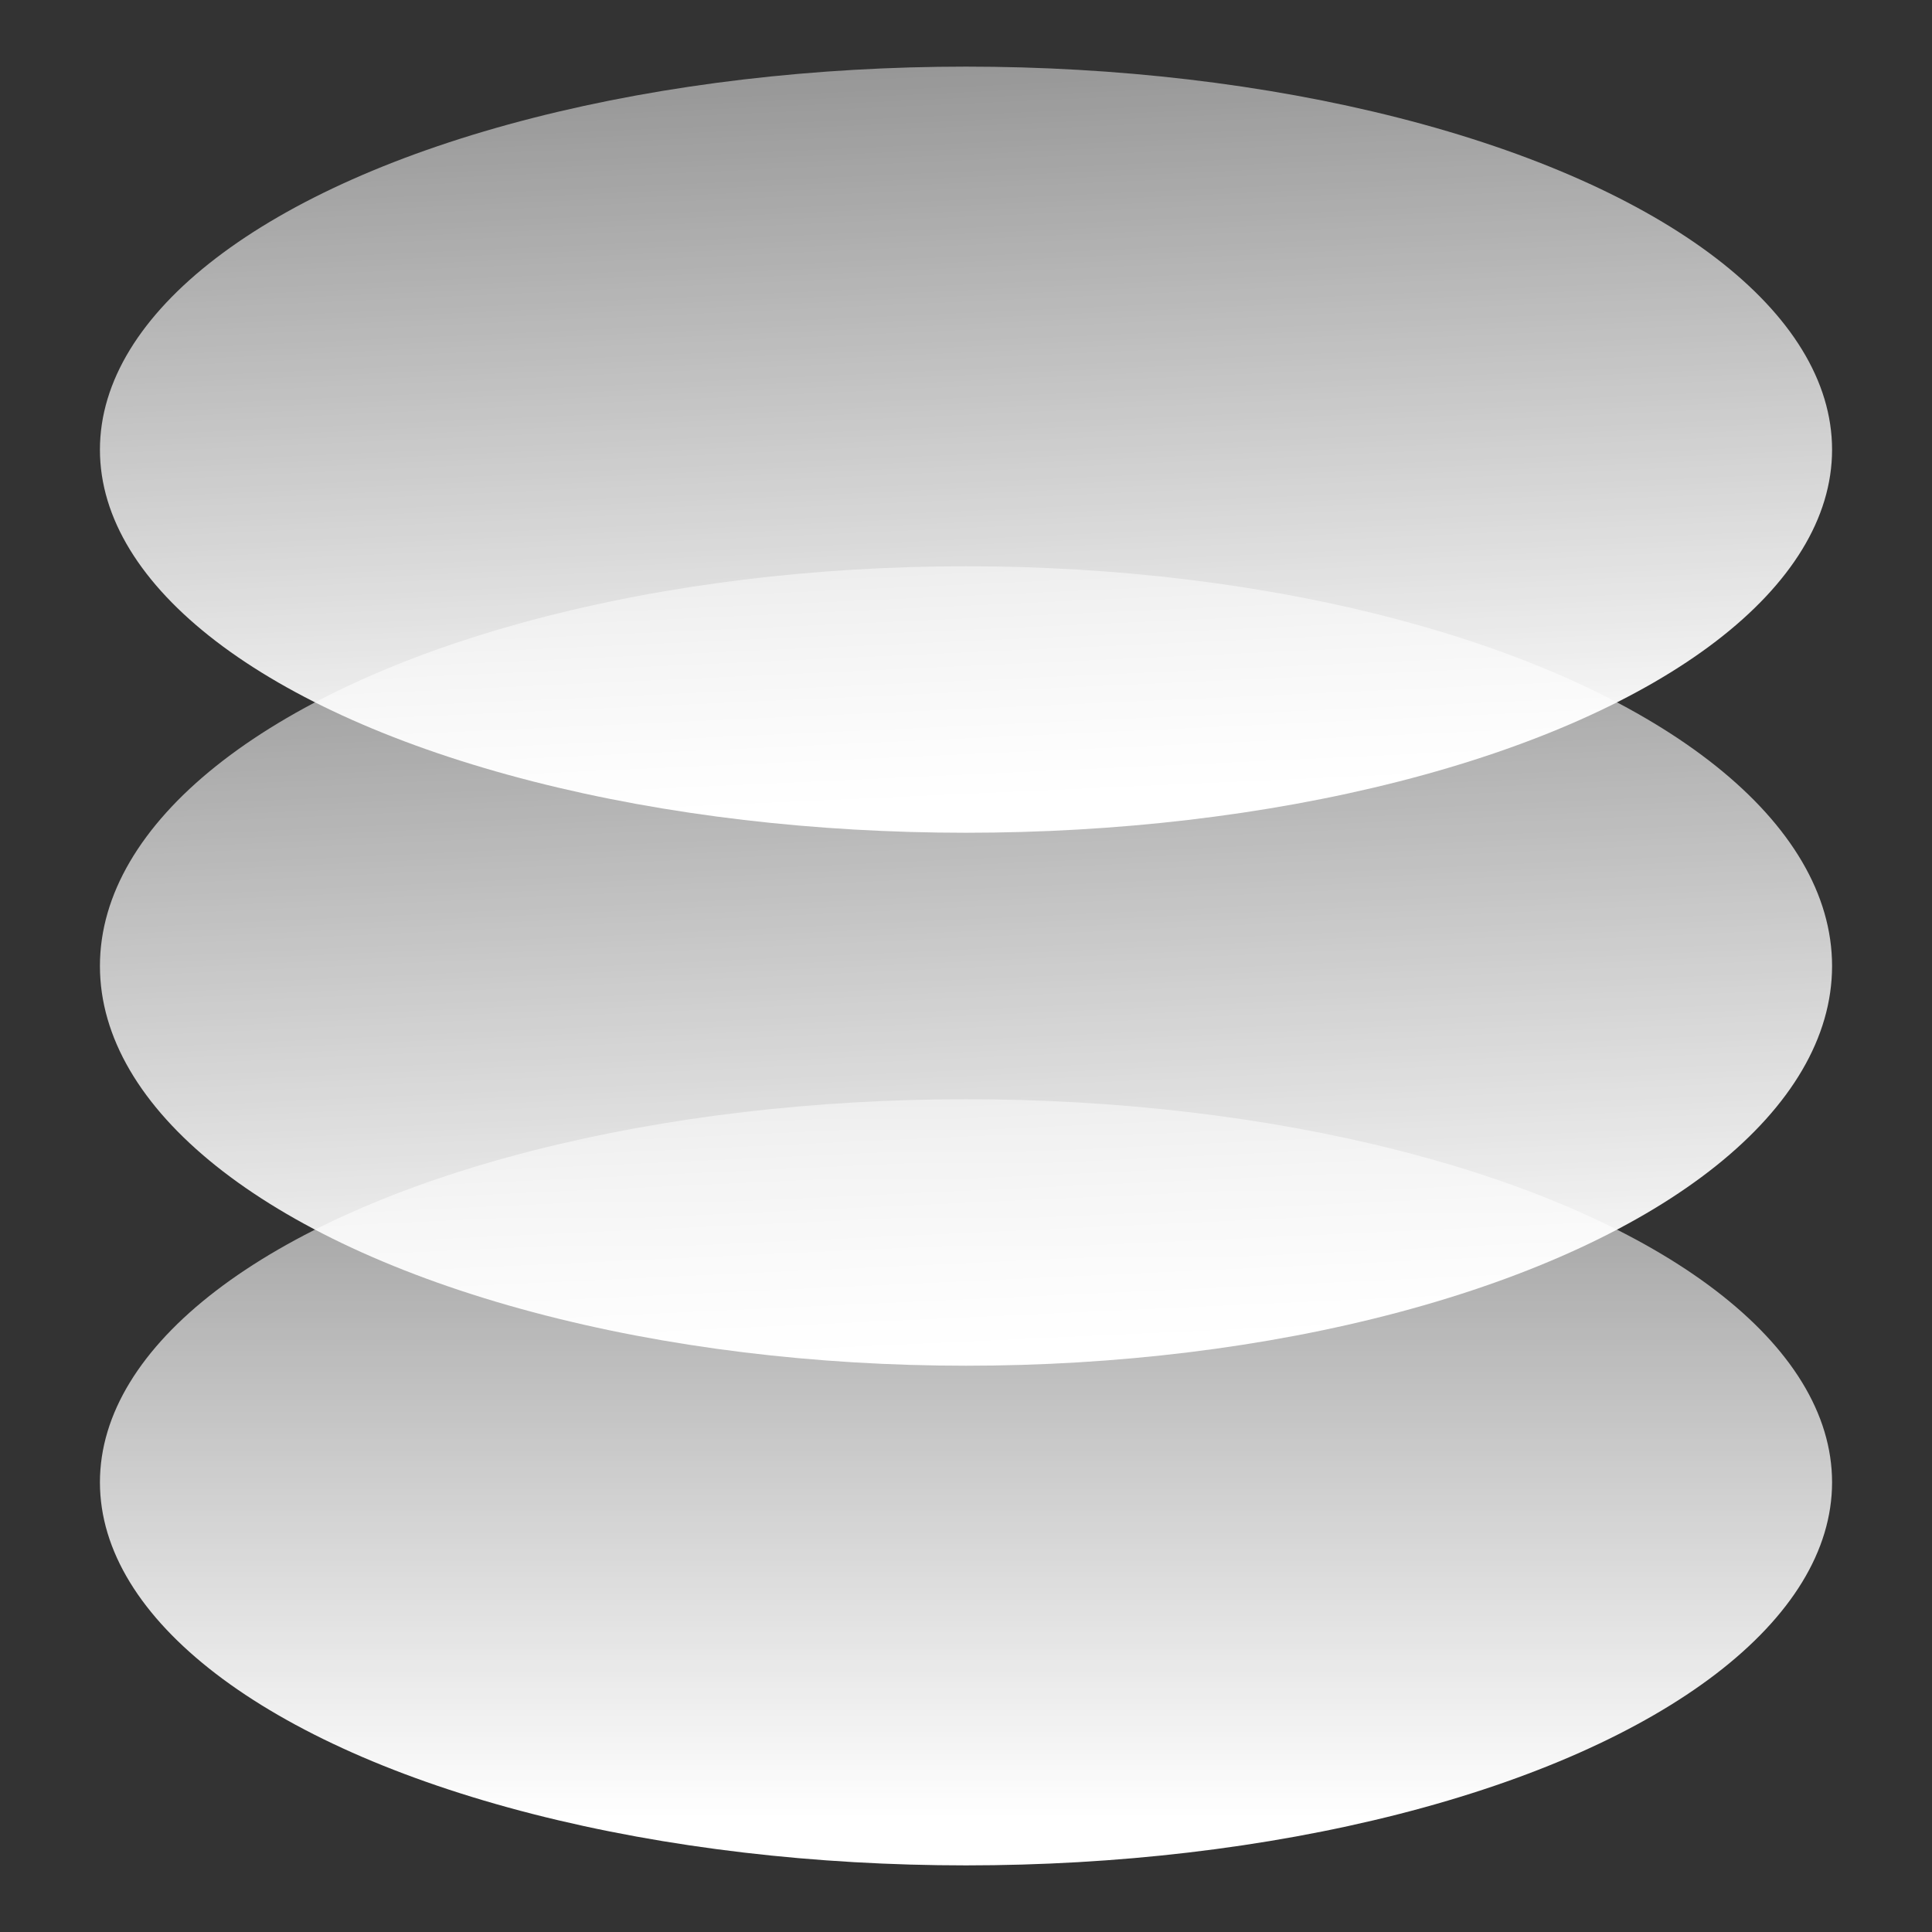 <svg width="58" height="58" viewBox="0 0 58 58" fill="none" xmlns="http://www.w3.org/2000/svg">
<rect x="0" y="0" width="58" height="58" fill="#333333" stroke="none"/>
<g id="Frame 427318883">
<ellipse id="Ellipse 953" cx="29" cy="44.5" rx="26" ry="11.5" fill="url(#paint0_linear_2462_63123)"/>
<ellipse id="Ellipse 952" cx="29" cy="29" rx="26" ry="12" fill="url(#paint1_linear_2462_63123)"/>
<ellipse id="Ellipse 951" cx="29" cy="13.5" rx="26" ry="11.5" fill="url(#paint2_linear_2462_63123)"/>
</g>
<defs>
<linearGradient id="paint0_linear_2462_63123" x1="29" y1="33" x2="29" y2="54.562" gradientUnits="userSpaceOnUse">
<stop stop-color="white" stop-opacity="0.49"/>
<stop offset="1" stop-color="white"/>
</linearGradient>
<linearGradient id="paint1_linear_2462_63123" x1="29" y1="17" x2="30.077" y2="40.493" gradientUnits="userSpaceOnUse">
<stop stop-color="white" stop-opacity="0.49"/>
<stop offset="1" stop-color="white"/>
</linearGradient>
<linearGradient id="paint2_linear_2462_63123" x1="29" y1="2" x2="29.989" y2="24.039" gradientUnits="userSpaceOnUse">
<stop stop-color="white" stop-opacity="0.49"/>
<stop offset="1" stop-color="white"/>
</linearGradient>
</defs>
</svg>

